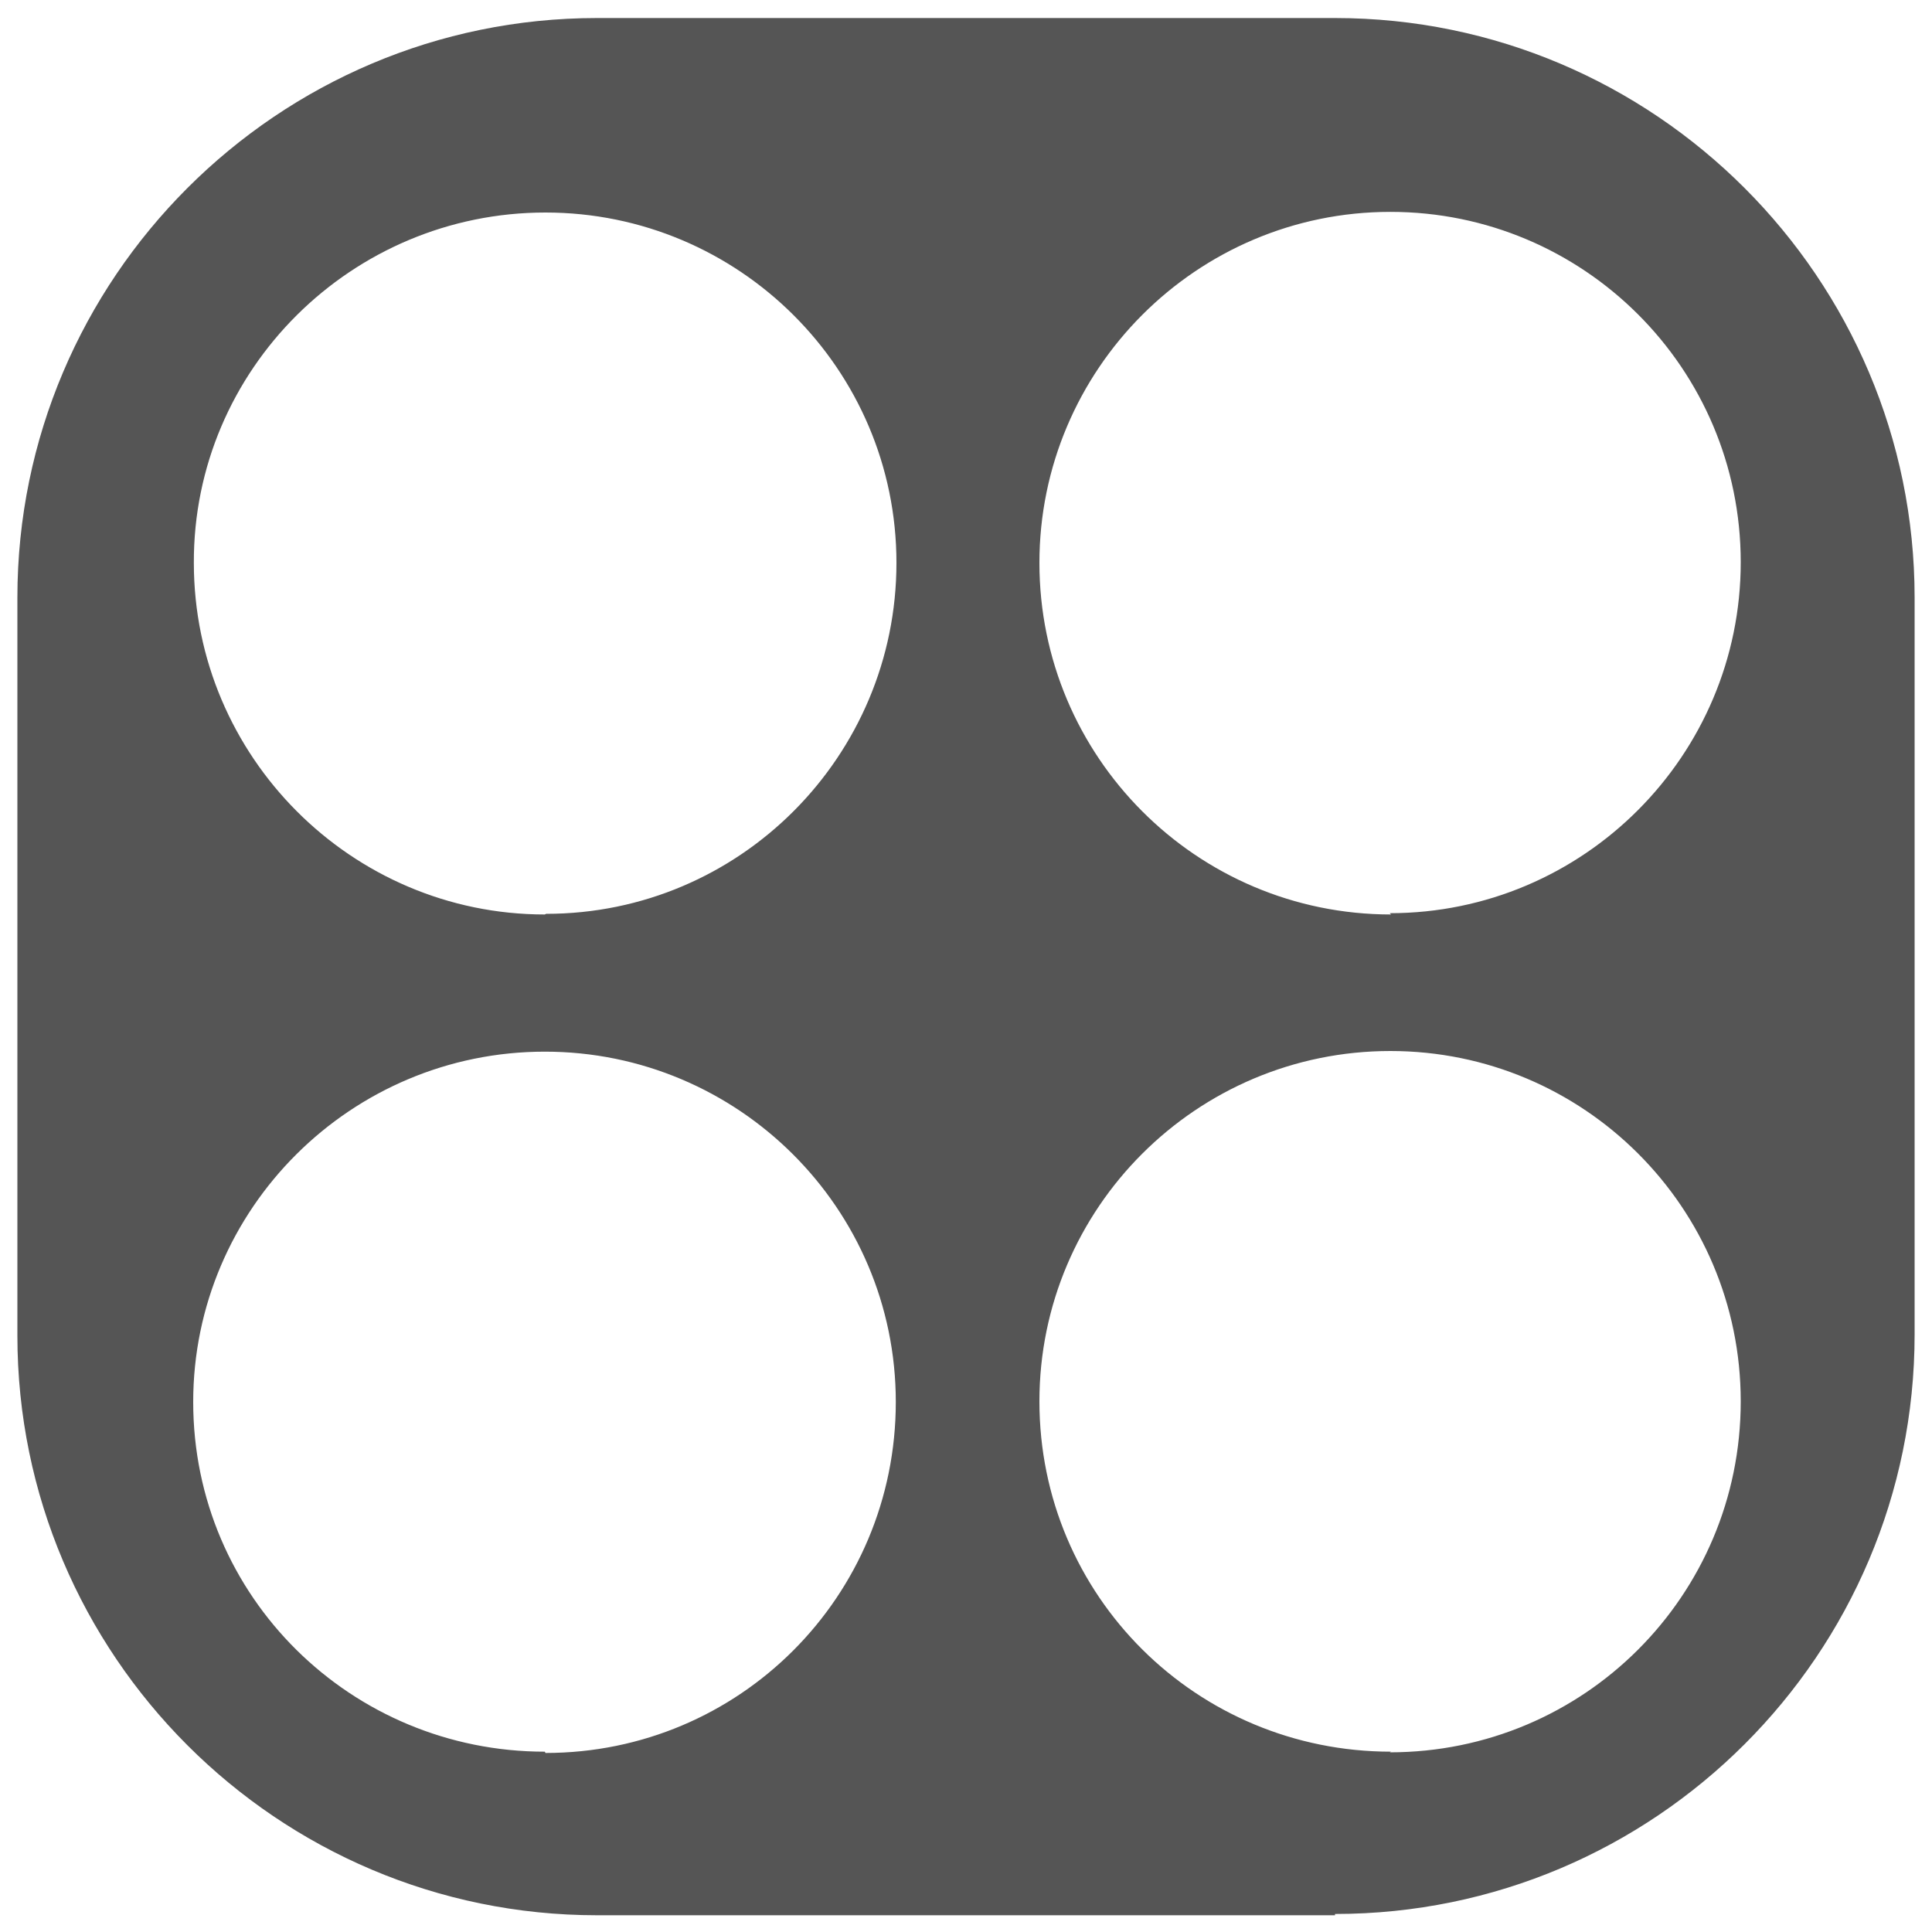 <svg xmlns="http://www.w3.org/2000/svg" width="300" height="300"><path d="M207.3 297.2c49.6 0 90-40.3 90-90V92.8c0-49.6-40.4-90-90-90H92.7c-49.6 0-90 40.4-90 90v114.6c0 49.6 40.4 90 90 90h114.6zM84.6 142c-30 0-54.5-24.5-54.5-54.6C30 57.4 54.6 33 84.7 33c30 0 54.5 24.3 54.5 54.4 0 30-24.3 54.5-54.4 54.5zm0 130C54.6 272 30 248 30 217.7c0-30 24.5-54.4 54.6-54.4 30 0 54.5 24.3 54.5 54.4 0 30.2-24.3 54.5-54.4 54.5zM216 142c-30.2 0-54.6-24.5-54.6-54.6 0-30 24.4-54.5 54.5-54.5 30 0 54.4 24.3 54.4 54.4 0 30-24.4 54.5-54.5 54.5zm0 130c-30.2 0-54.6-24.2-54.6-54.4 0-30 24.4-54.4 54.5-54.4 30 0 54.4 24.3 54.4 54.4 0 30.2-24.4 54.5-54.5 54.5z" fill="#555"/></svg>
